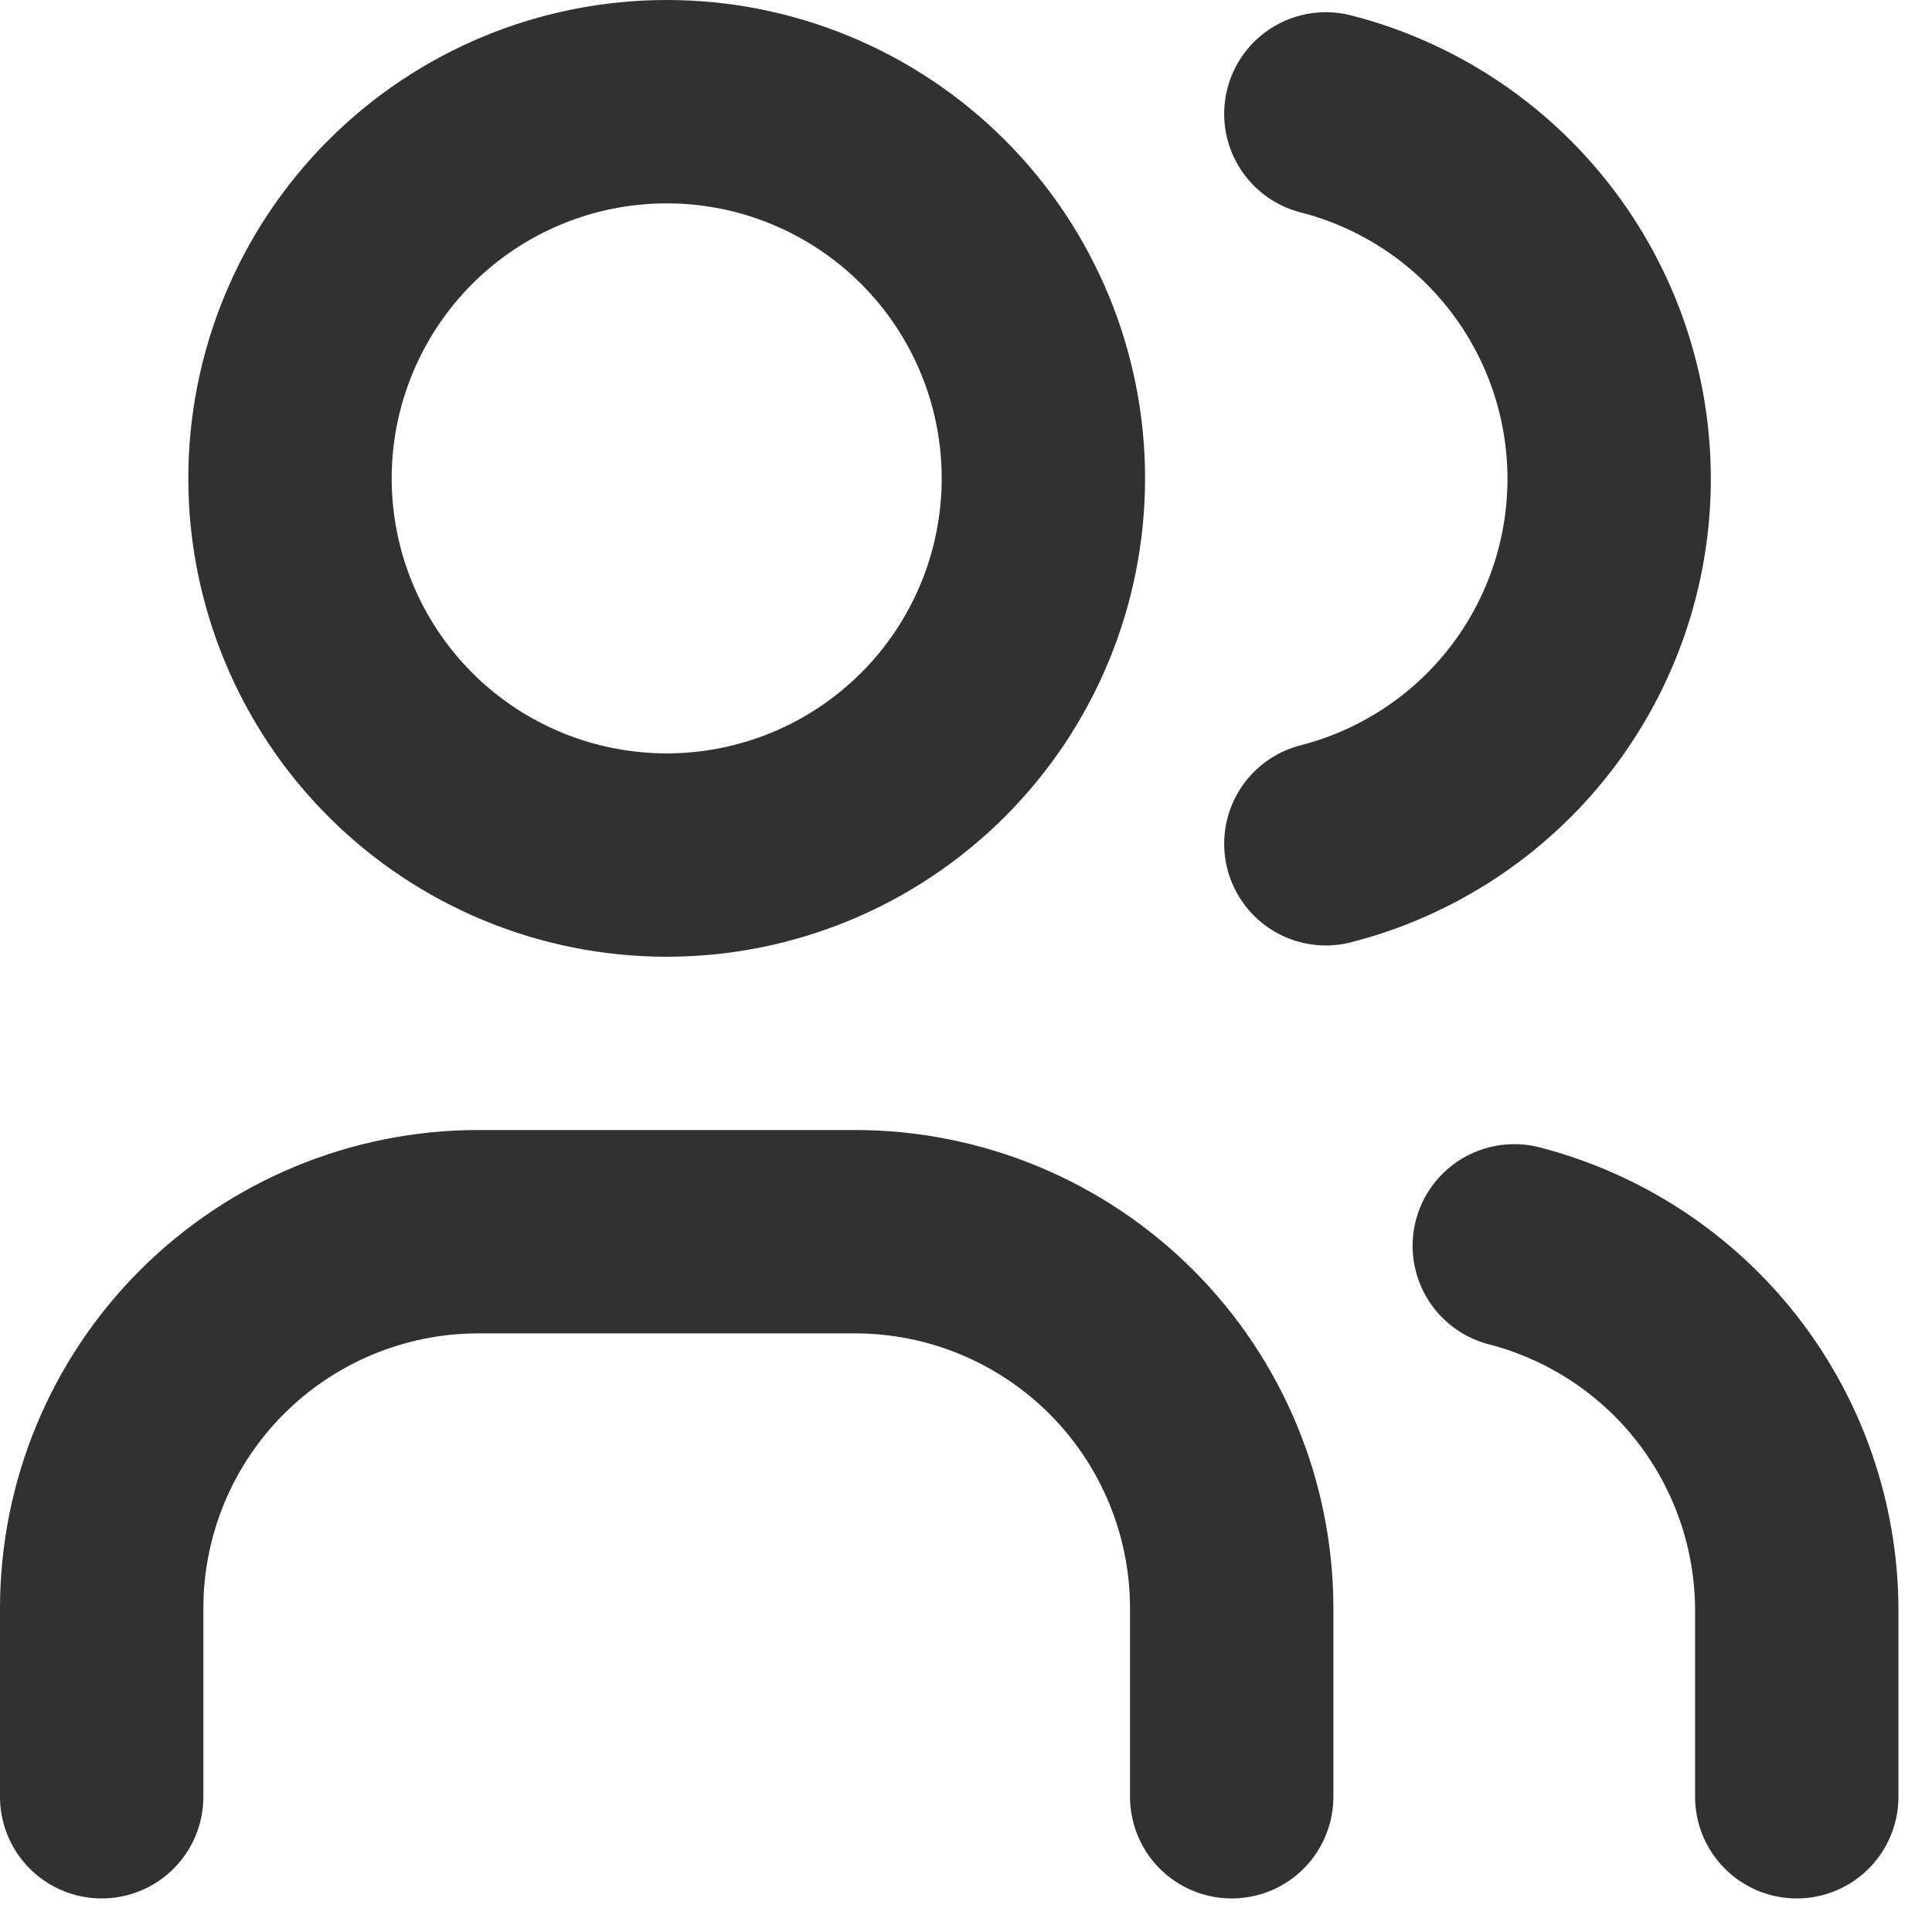 <svg width="19" height="19" viewBox="0 0 19 19" fill="none" xmlns="http://www.w3.org/2000/svg">
<path d="M1 17.67V15.818C1 14.835 1.39 13.893 2.085 13.198C2.78 12.504 3.722 12.113 4.704 12.113H8.409C9.391 12.113 10.334 12.504 11.028 13.198C11.723 13.893 12.113 14.835 12.113 15.818V17.67M13.039 1.12C13.836 1.324 14.543 1.788 15.047 2.438C15.551 3.087 15.825 3.887 15.825 4.709C15.825 5.532 15.551 6.331 15.047 6.981C14.543 7.63 13.836 8.094 13.039 8.298M17.67 17.67V15.818C17.665 15 17.39 14.207 16.888 13.562C16.385 12.917 15.683 12.457 14.892 12.252M2.852 4.704C2.852 5.687 3.243 6.629 3.937 7.324C4.632 8.019 5.574 8.409 6.557 8.409C7.539 8.409 8.481 8.019 9.176 7.324C9.871 6.629 10.261 5.687 10.261 4.704C10.261 3.722 9.871 2.78 9.176 2.085C8.481 1.39 7.539 1 6.557 1C5.574 1 4.632 1.39 3.937 2.085C3.243 2.78 2.852 3.722 2.852 4.704Z" stroke="#313131" stroke-width="2" stroke-linecap="round" stroke-linejoin="round"/>
</svg>
